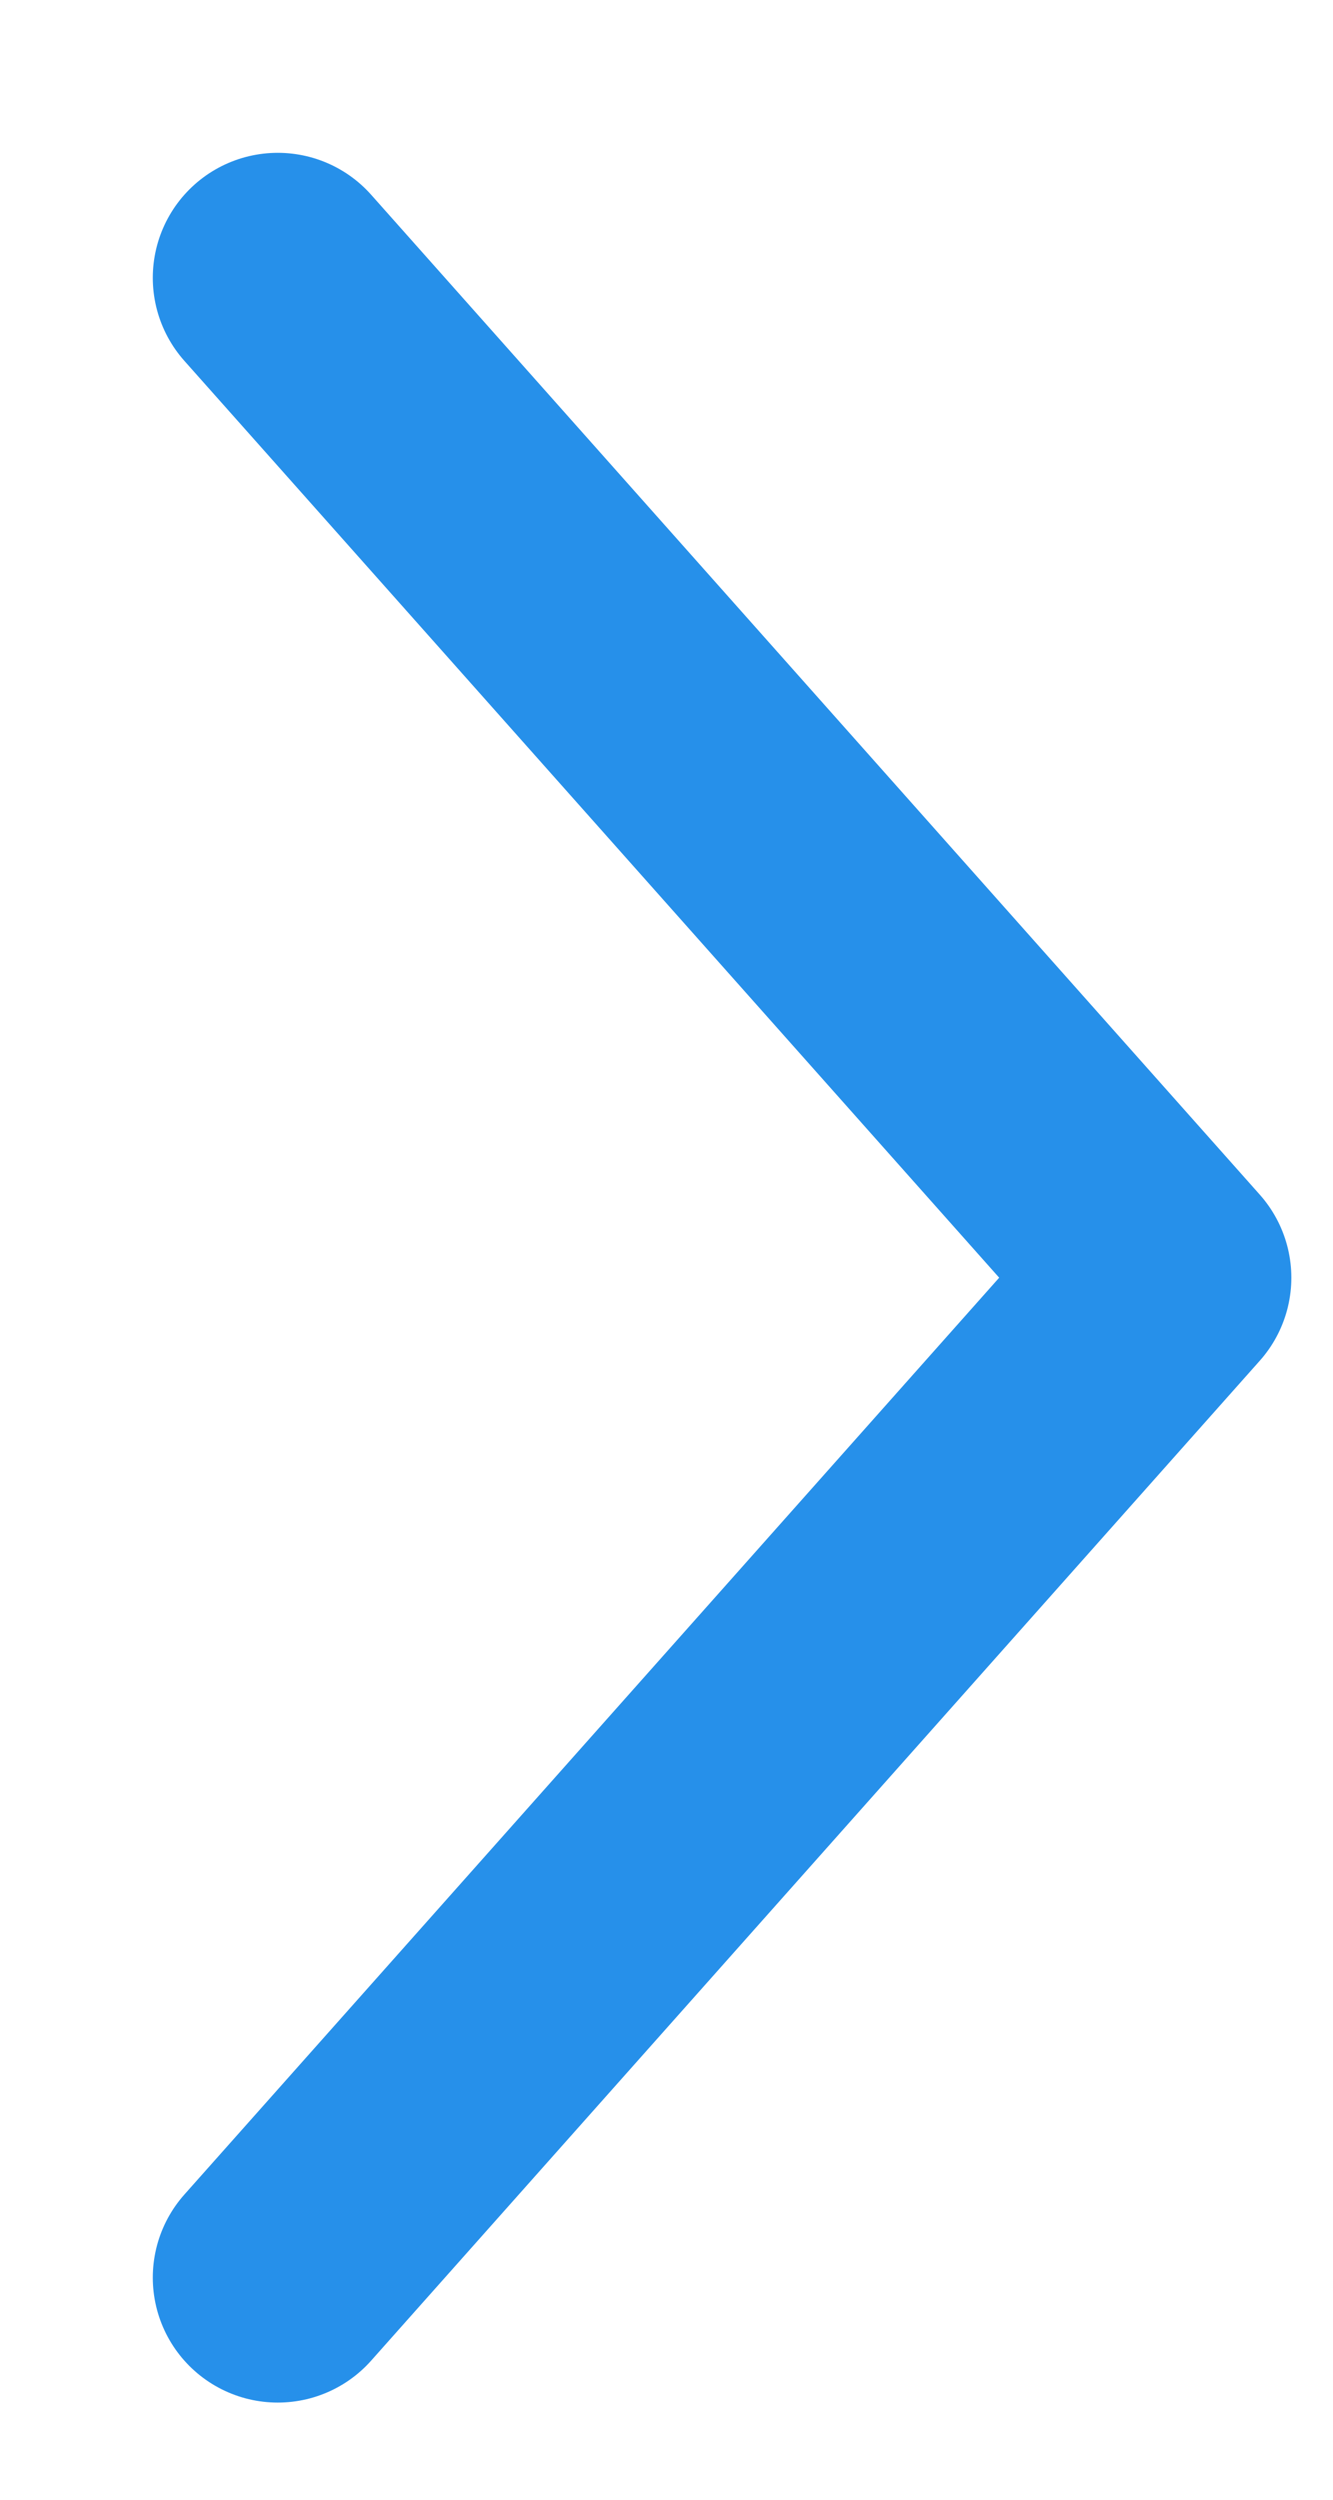 <svg width="8" height="15" viewBox="0 0 8 15" fill="none" xmlns="http://www.w3.org/2000/svg">
<path d="M1.667 13.667L7 7.667L1.667 1.667" stroke="#2690EA" stroke-width="1.5" stroke-linecap="round" stroke-linejoin="round"/>
</svg>
